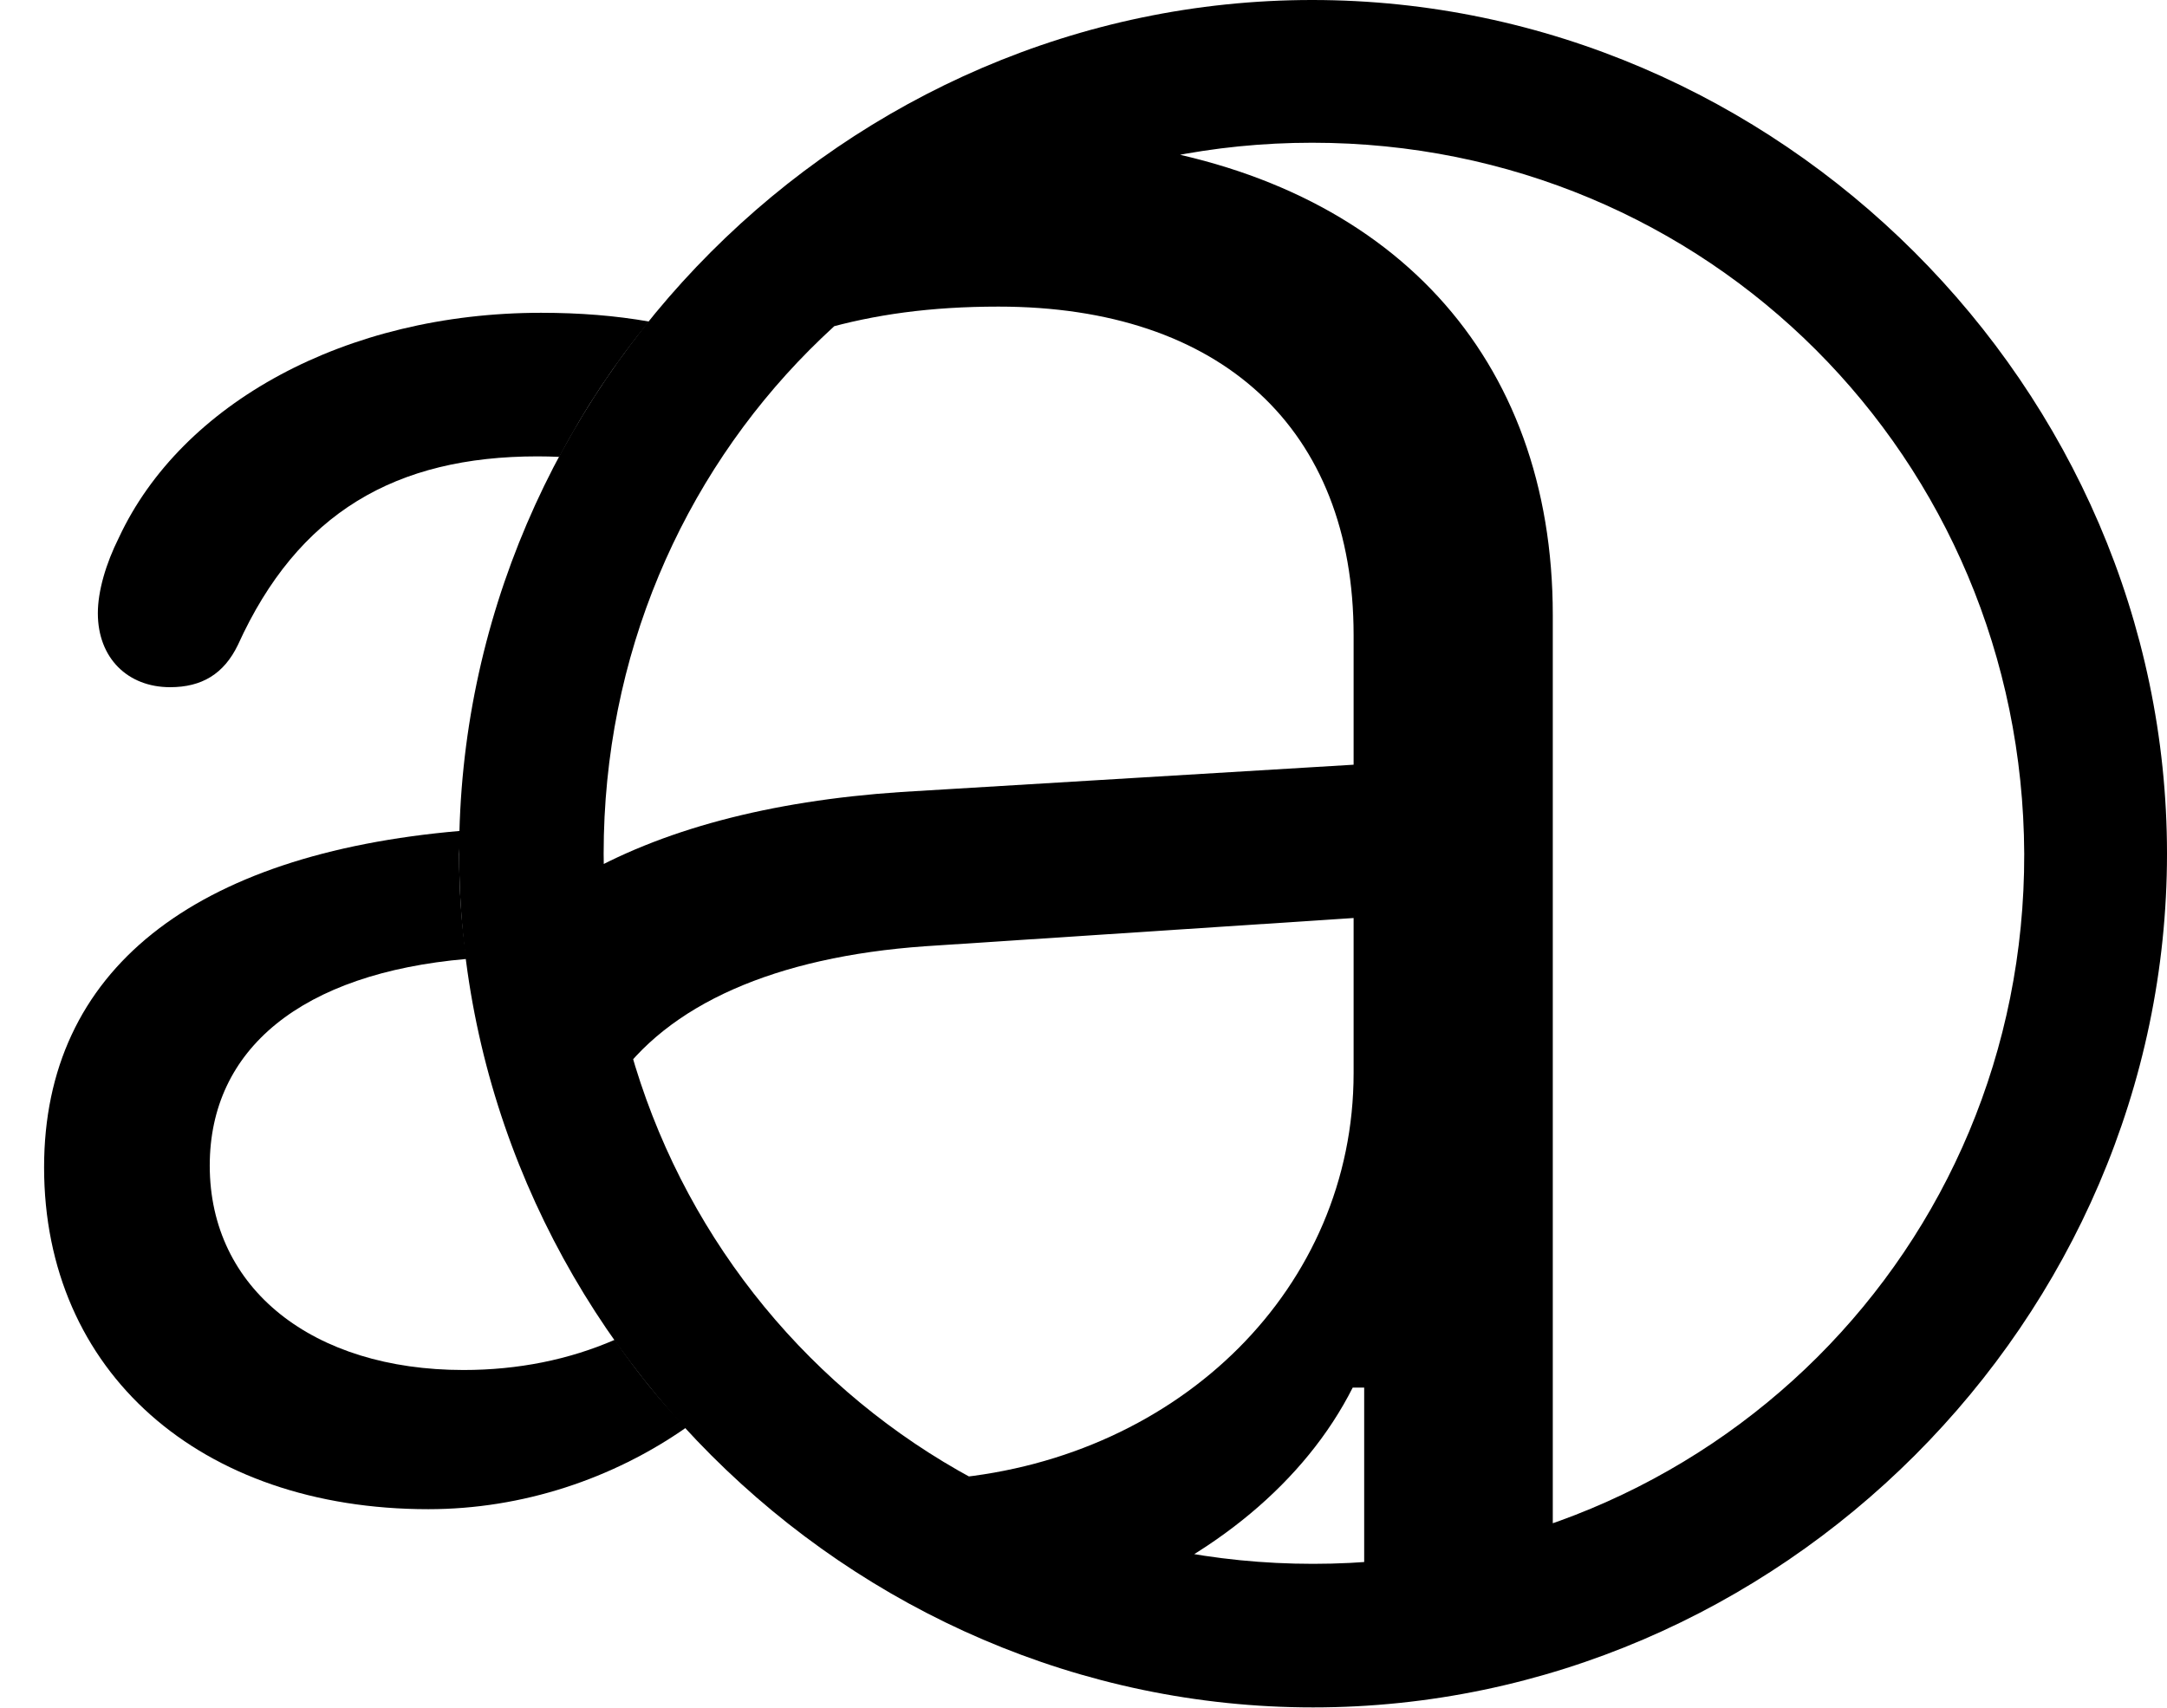 <svg version="1.1" xmlns="http://www.w3.org/2000/svg" xmlns:xlink="http://www.w3.org/1999/xlink" viewBox="0 0 33.619 26.51">
 <g>
  
  <path d="M7.123 13.248C7.123 13.801 7.158 14.347 7.238 14.881C4.677 15.104 3.254 16.279 3.254 18.088C3.254 20.002 4.854 21.26 7.191 21.26C8.038 21.26 8.828 21.1 9.538 20.791C9.869 21.276 10.237 21.733 10.644 22.154C9.51 22.946 8.109 23.42 6.645 23.42C3.104 23.42 0.684 21.287 0.684 18.115C0.684 15.055 3.004 13.251 7.141 12.894ZM10.07 4.99C9.537 5.639 9.07 6.343 8.678 7.09C8.567 7.085 8.454 7.082 8.34 7.082C6.139 7.082 4.621 7.957 3.691 10.008C3.473 10.459 3.131 10.664 2.639 10.664C1.982 10.664 1.518 10.213 1.518 9.516C1.518 9.174 1.641 8.75 1.846 8.34C2.816 6.262 5.359 4.854 8.395 4.854C8.992 4.854 9.548 4.898 10.07 4.99Z" style="fill:hsl(0 0 0/0.85)"></path>
  <path d="M20.371 26.496C27.604 26.496 33.619 20.48 33.619 13.248C33.619 6.016 27.59 0 20.357 0C13.125 0 7.123 6.016 7.123 13.248C7.123 20.48 13.139 26.496 20.371 26.496ZM20.371 24.268C14.232 24.268 9.365 19.387 9.365 13.248C9.365 7.109 14.219 2.215 20.357 2.215C26.496 2.215 31.377 7.109 31.404 13.248C31.418 19.387 26.51 24.268 20.371 24.268ZM21.164 25.266L24.09 25.238L24.09 9.543C24.09 5.537 21.588 2.816 17.363 2.229C16.83 2.16 16.27 2.119 15.709 2.105L12.756 5.113C13.562 4.881 14.438 4.758 15.49 4.758C18.949 4.758 21 6.658 21 9.857L21 11.867L13.973 12.291C11.935 12.428 10.24 12.879 8.955 13.631L9.516 16.83C10.35 15.586 12.031 14.848 14.355 14.684L21 14.246L21 16.652C21 19.975 18.32 22.613 14.766 22.941L17.021 24.869C18.812 24.172 20.248 22.996 20.986 21.533L21.164 21.533Z" style="fill:hsl(0 0 0/0.85)"></path>
 </g>
</svg>
